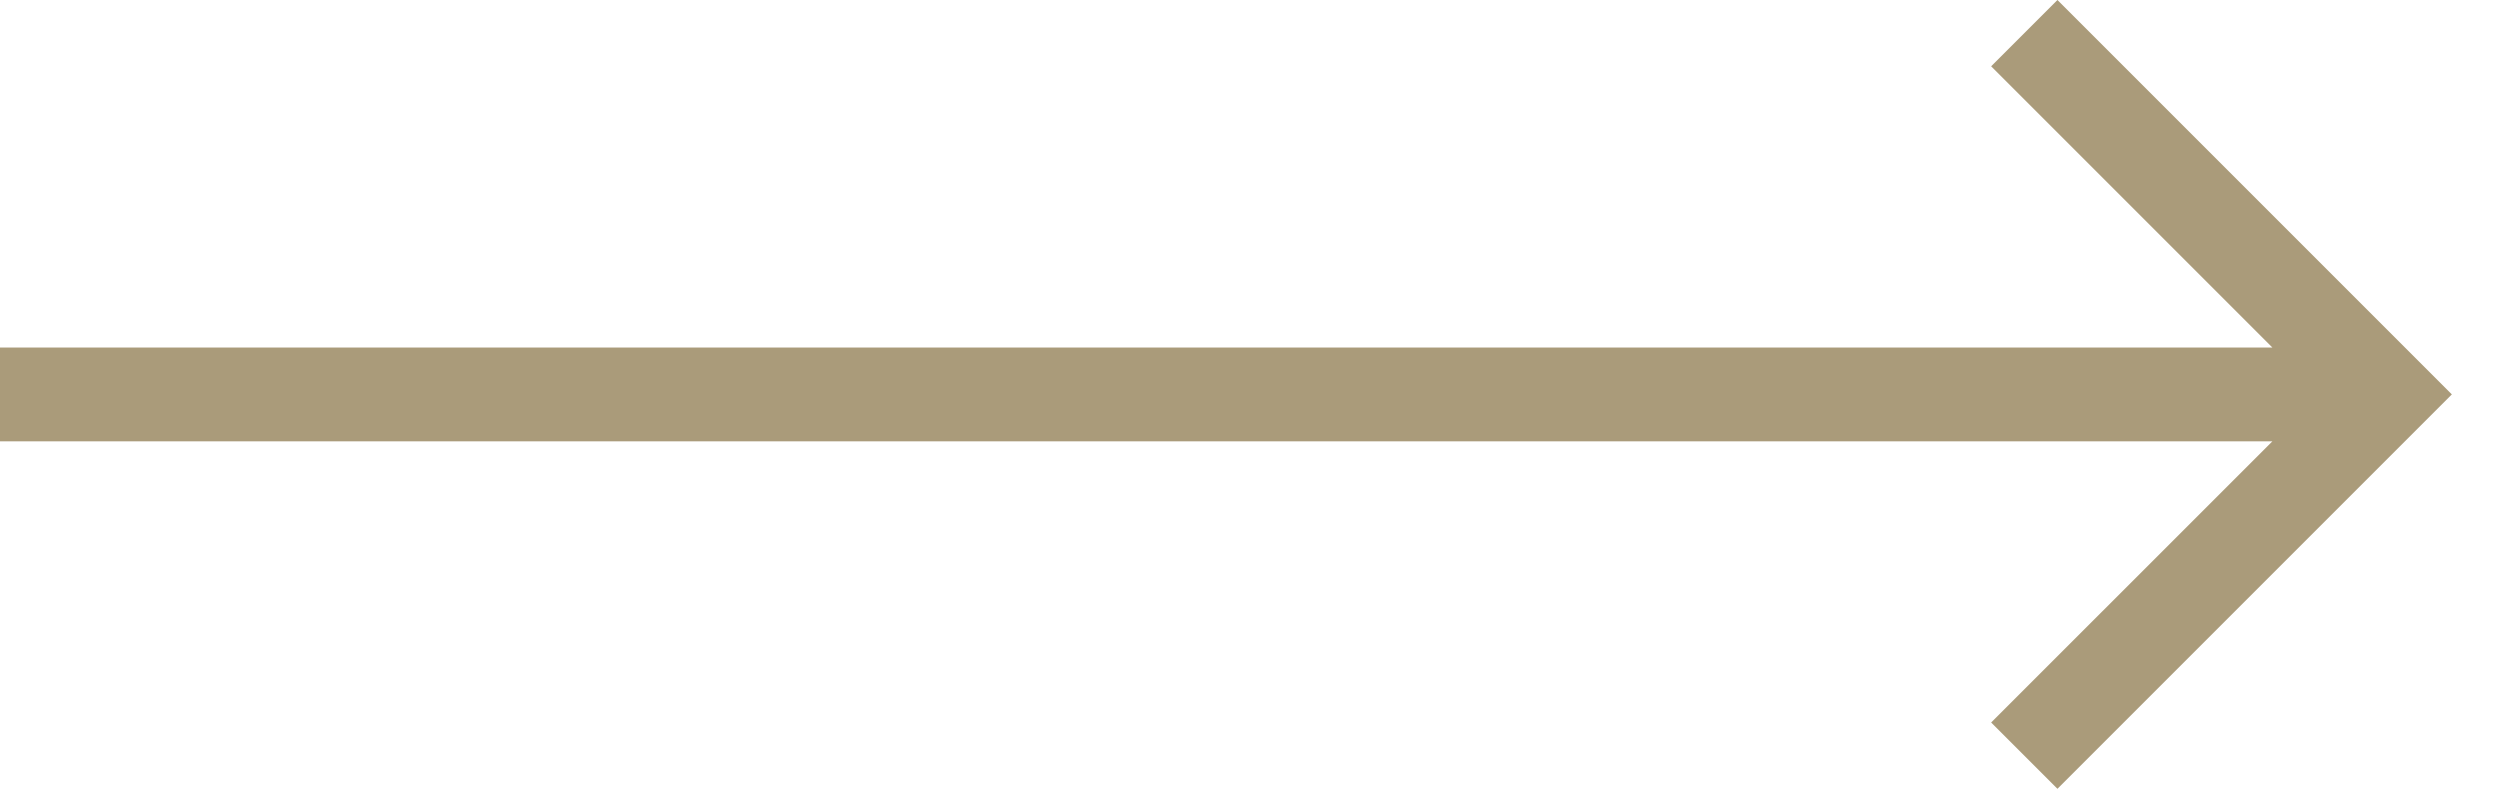 <svg width="50" height="16" viewBox="0 0 50 16" fill="none" xmlns="http://www.w3.org/2000/svg">
<path d="M41.149 0L39.823 1.326L45.448 6.951H0V8.826H45.448L39.823 14.45L41.149 15.776L49.037 7.888L41.149 0Z" fill="#AA9B7A"/>
</svg>
